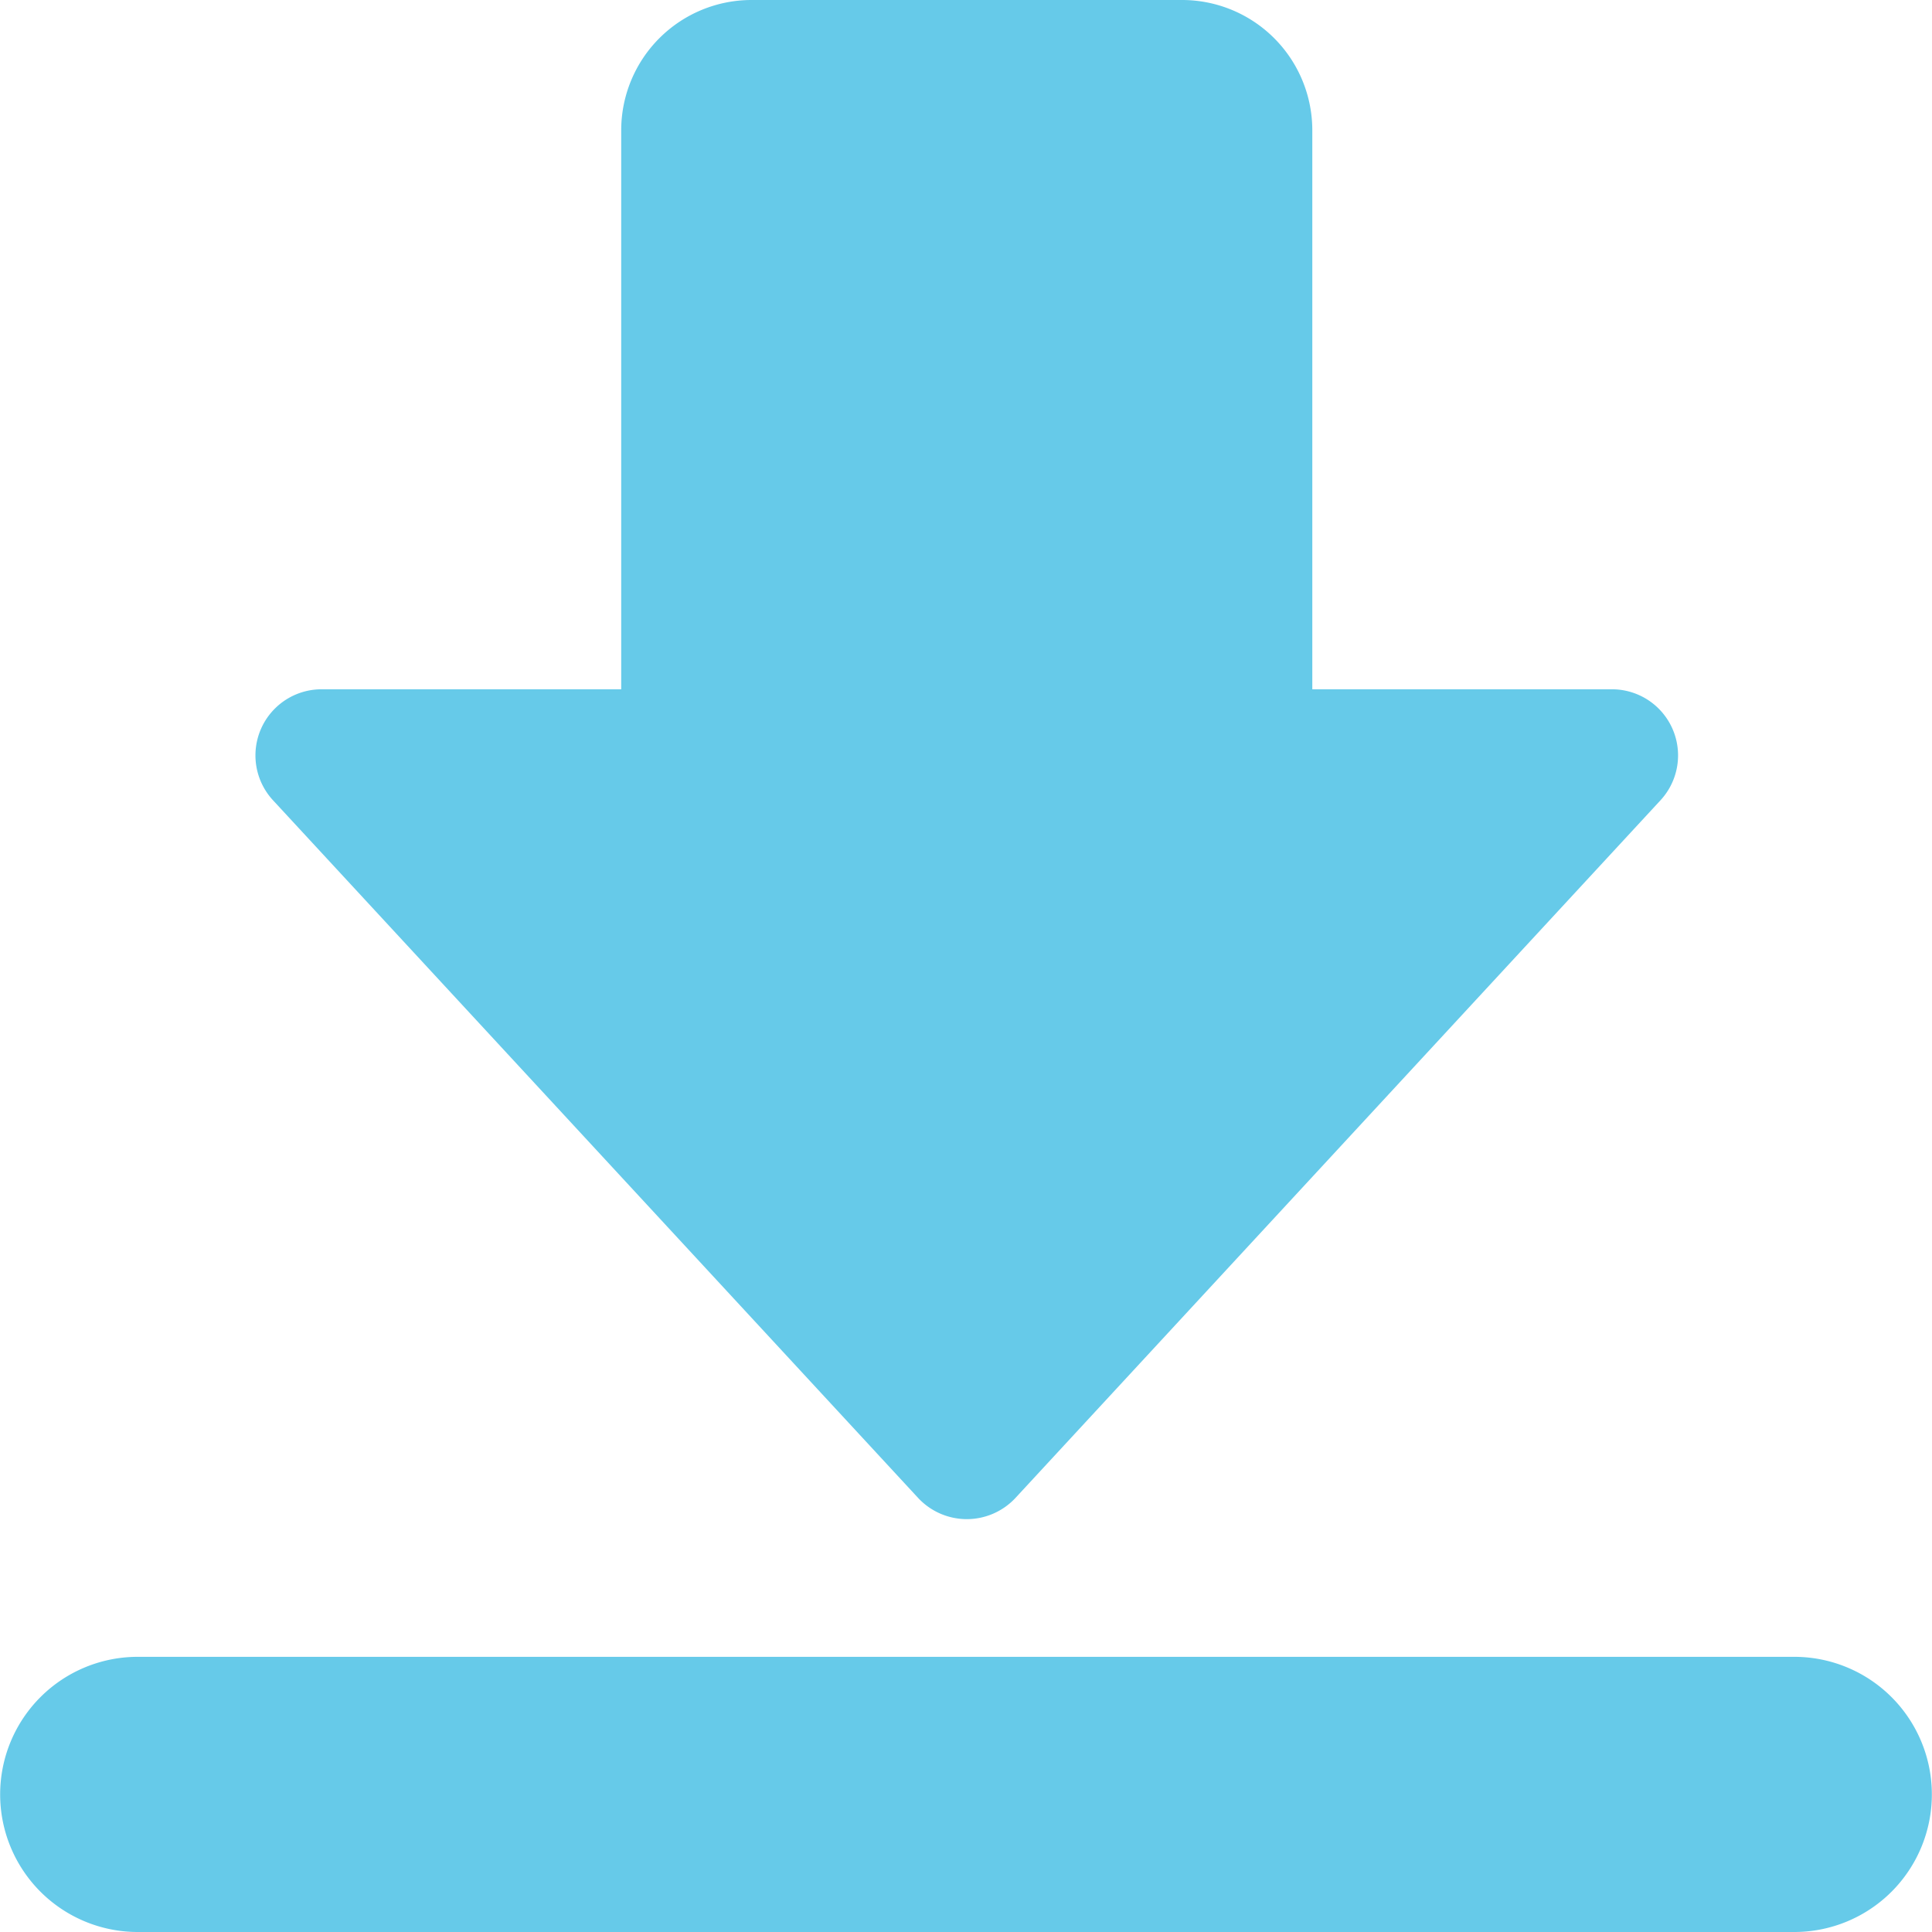 <svg xmlns="http://www.w3.org/2000/svg" width="25.627" height="25.627" viewBox="0 0 25.627 25.627"><defs><style>.a{fill:#66cae9;}</style></defs><path class="a" d="M23.8,21.977H1.827a1.825,1.825,0,1,0,0,3.65H23.8a1.825,1.825,0,1,0,0-3.65ZM21.38,9.143H17.407V1.728A1.728,1.728,0,0,0,15.678,0H9.969A1.729,1.729,0,0,0,8.24,1.728V9.143H4.266a.877.877,0,0,0-.644,1.473l8.556,9.253a.882.882,0,0,0,1.292,0l8.555-9.253a.877.877,0,0,0-.645-1.473Z"/></svg>